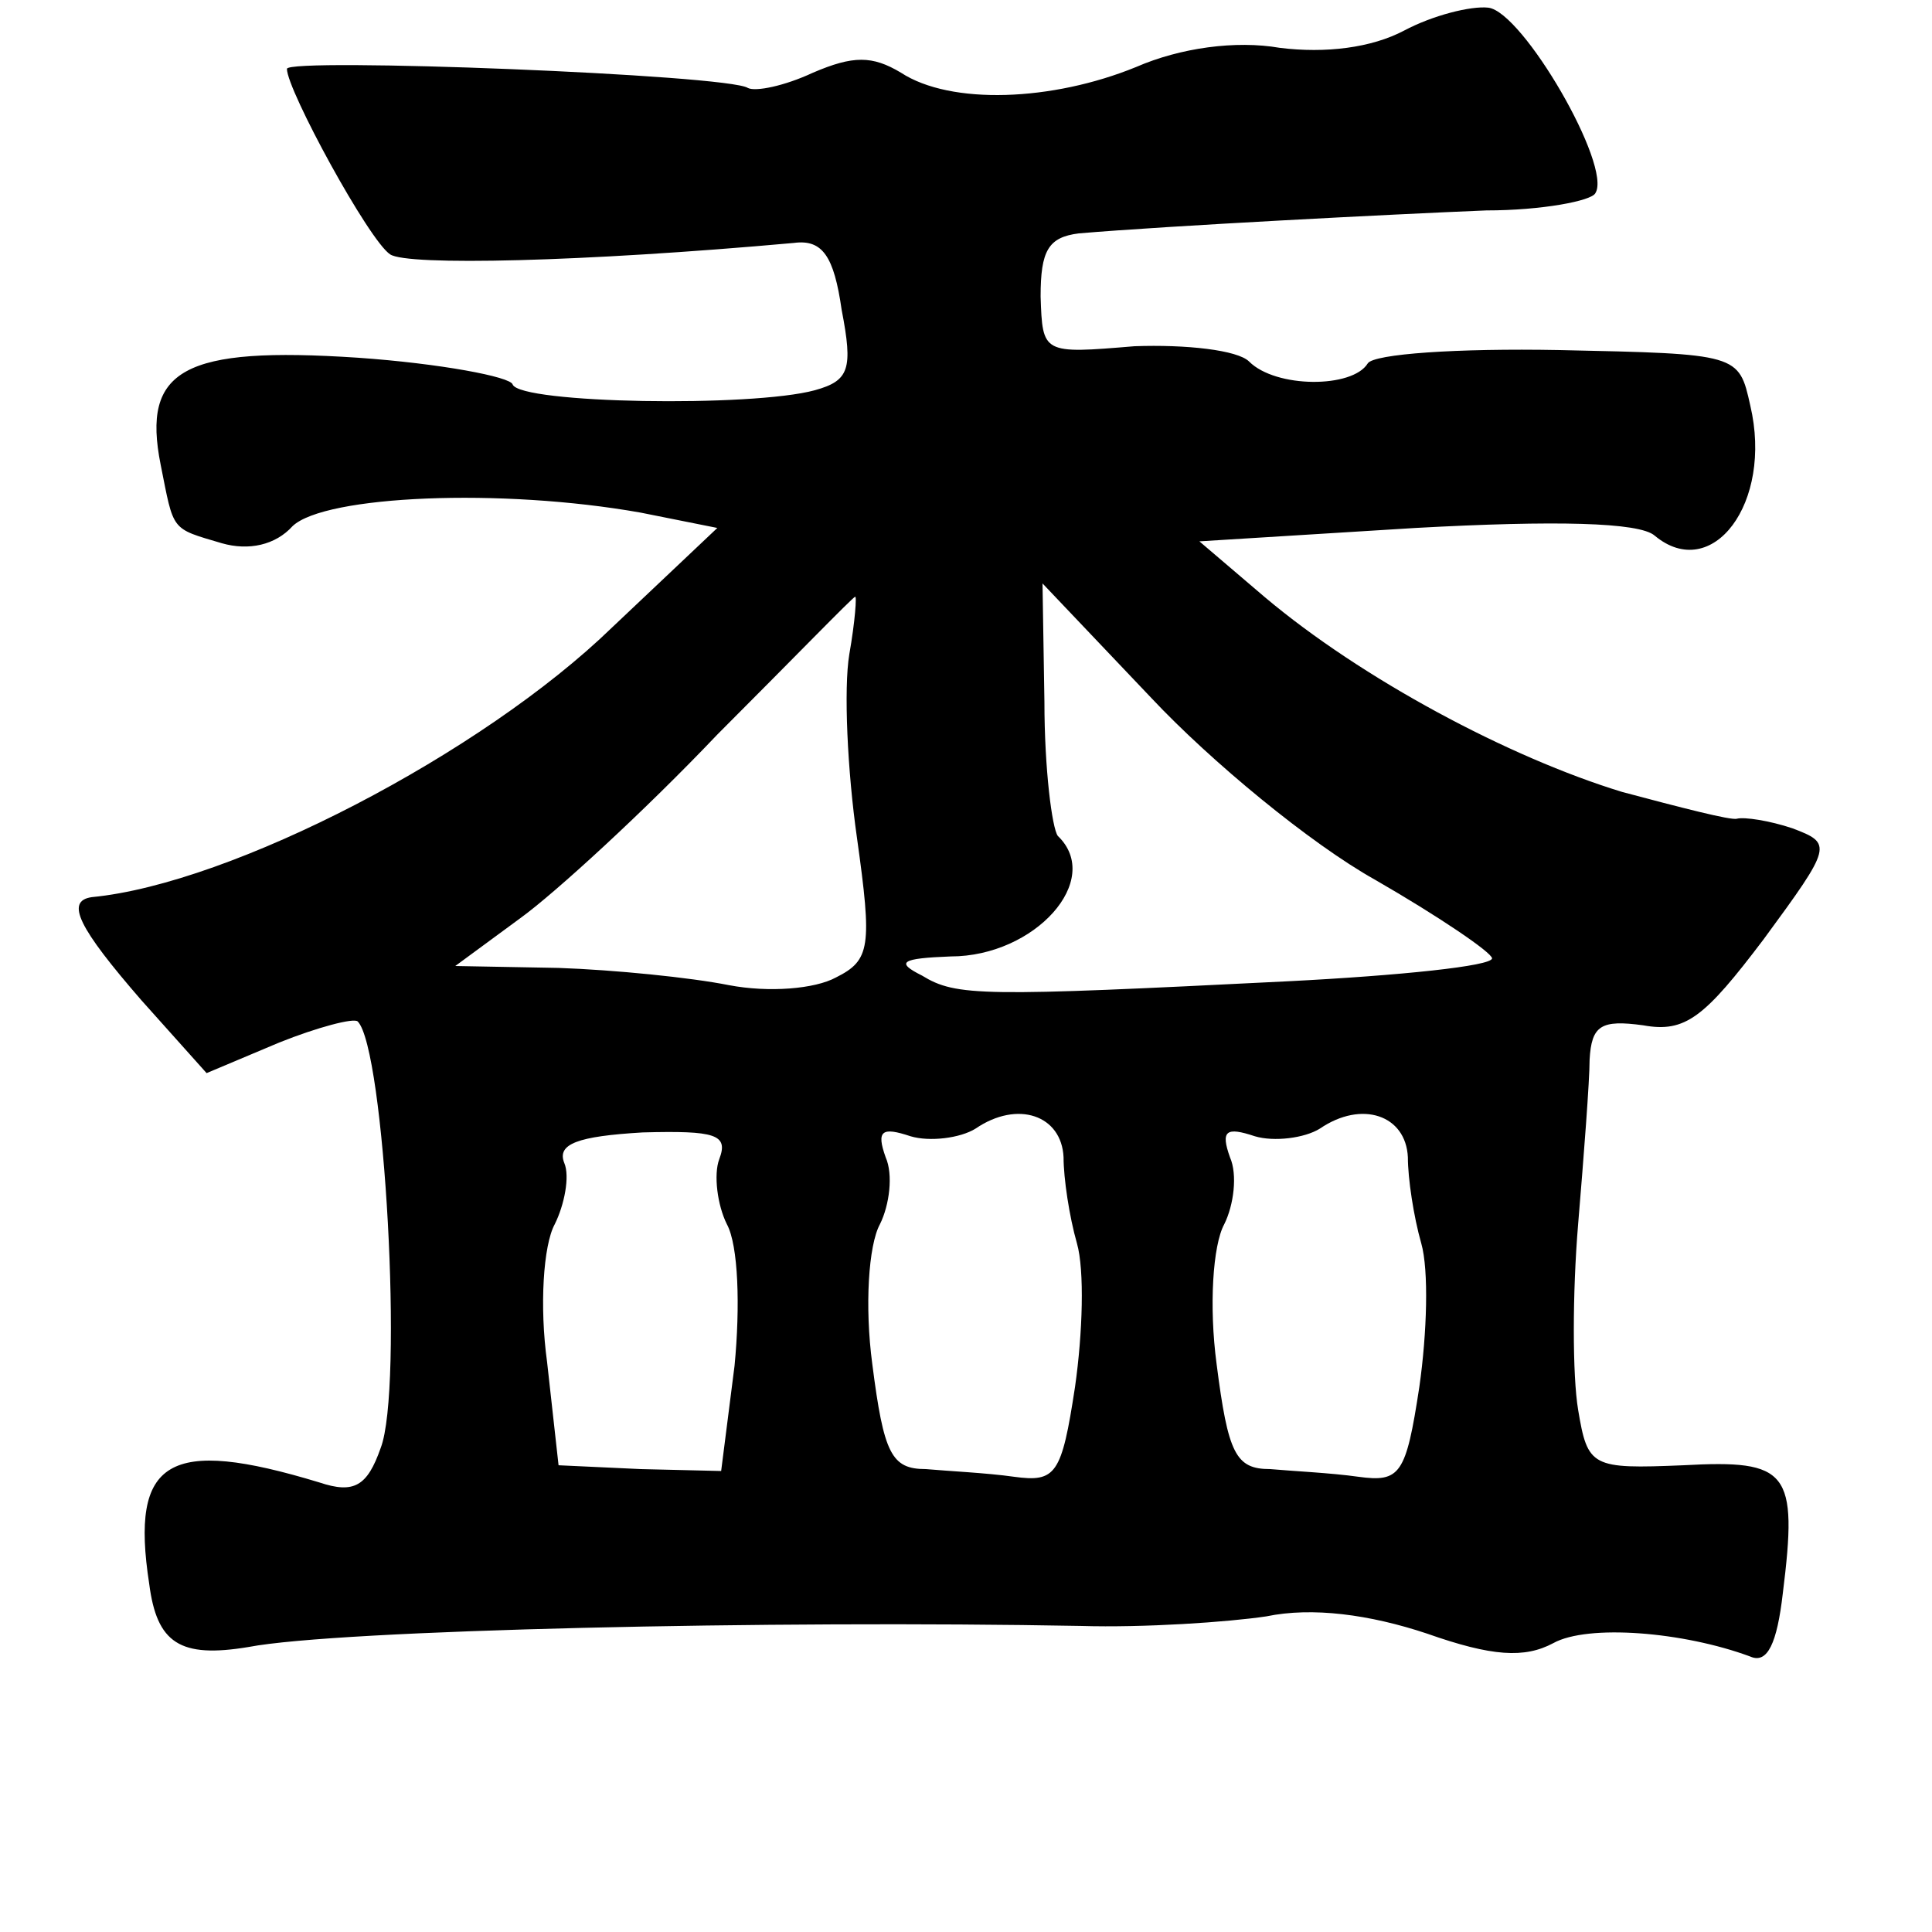 <?xml version="1.0" standalone="no"?>
<!DOCTYPE svg PUBLIC "-//W3C//DTD SVG 20010904//EN"
 "http://www.w3.org/TR/2001/REC-SVG-20010904/DTD/svg10.dtd">
<svg version="1.0" xmlns="http://www.w3.org/2000/svg"
 width="101pt" height="101pt" viewBox="0 0 101 101"
 preserveAspectRatio="xMidYMid meet">
<g transform="translate(0,101) scale(0.1,-0.1)"
fill="#000000" stroke="none">
<path d="M734 994 c-17 -9 -41 -12 -65 -9 -23 4 -52 0 -75 -10 -44 -18 -97
-20 -123 -3 -15 9 -25 9 -46 0 -15 -7 -30 -10 -34 -8 -10 7 -241 16 -241 10 0
-11 43 -90 54 -97 9 -6 100 -4 211 6 15 2 21 -7 25 -35 6 -31 4 -37 -14 -42
-33 -9 -154 -7 -158 3 -1 4 -38 11 -81 14 -91 6 -113 -6 -103 -56 7 -35 5 -33
32 -41 14 -4 28 -1 37 9 17 16 109 20 182 7 l40 -8 -55 -52 c-68 -66 -199
-134 -272 -141 -14 -2 -7 -16 26 -54 l34 -38 38 16 c20 8 39 13 41 11 14 -14
24 -192 12 -223 -7 -20 -14 -24 -32 -18 -79 24 -99 12 -89 -53 4 -31 16 -39
52 -33 47 9 274 14 435 11 33 -1 77 2 97 5 24 5 54 1 84 -9 34 -12 51 -13 66
-5 18 10 68 6 103 -7 9 -4 14 7 17 33 8 64 3 70 -52 67 -48 -2 -50 -1 -55 29
-3 18 -3 61 0 97 3 36 6 75 6 86 1 18 6 21 28 18 22 -4 32 4 63 45 36 49 36
50 15 58 -12 4 -25 6 -29 5 -3 -1 -30 6 -60 14 -59 18 -136 59 -187 102 l-34
29 113 7 c73 4 117 3 125 -4 30 -25 62 17 50 68 -6 27 -6 27 -100 29 -53 1
-97 -2 -100 -7 -8 -13 -48 -13 -62 1 -6 6 -33 9 -60 8 -48 -4 -48 -4 -49 26 0
24 4 31 20 33 47 4 164 10 213 12 29 0 55 5 57 9 9 14 -38 95 -56 97 -9 1 -29
-4 -44 -12z m-15 -444 c33 -19 61 -38 61 -41 0 -4 -48 -9 -107 -12 -160 -8
-173 -8 -191 3 -14 7 -11 9 15 10 44 0 80 40 56 63 -3 4 -7 35 -7 70 l-1 62
57 -60 c31 -33 83 -76 117 -95z m-275 118 c-3 -18 -1 -61 4 -96 8 -57 7 -64
-11 -73 -11 -6 -35 -8 -56 -4 -20 4 -60 8 -89 9 l-54 1 34 25 c18 13 65 56
103 96 39 39 71 72 72 72 1 1 0 -13 -3 -30z m112 -263 c0 -11 3 -31 7 -45 4
-14 3 -47 -1 -75 -7 -46 -10 -50 -32 -47 -14 2 -35 3 -46 4 -18 0 -22 8 -28
55 -4 30 -2 62 4 73 5 10 7 26 3 35 -5 14 -2 16 13 11 10 -3 26 -1 34 4 22 15
45 7 46 -15z m180 0 c0 -11 3 -31 7 -45 4 -14 3 -47 -1 -75 -7 -46 -10 -50
-32 -47 -14 2 -35 3 -46 4 -18 0 -22 8 -28 55 -4 30 -2 62 4 73 5 10 7 26 3
35 -5 14 -2 16 13 11 10 -3 26 -1 34 4 22 15 45 7 46 -15z m-360 -1 c-3 -8 -1
-24 4 -34 6 -11 7 -43 4 -74 l-7 -55 -42 1 -43 2 -6 54 c-4 29 -2 61 4 72 5
10 8 25 5 32 -4 10 7 14 41 16 38 1 45 -1 40 -14z"/>
</g>
</svg>
